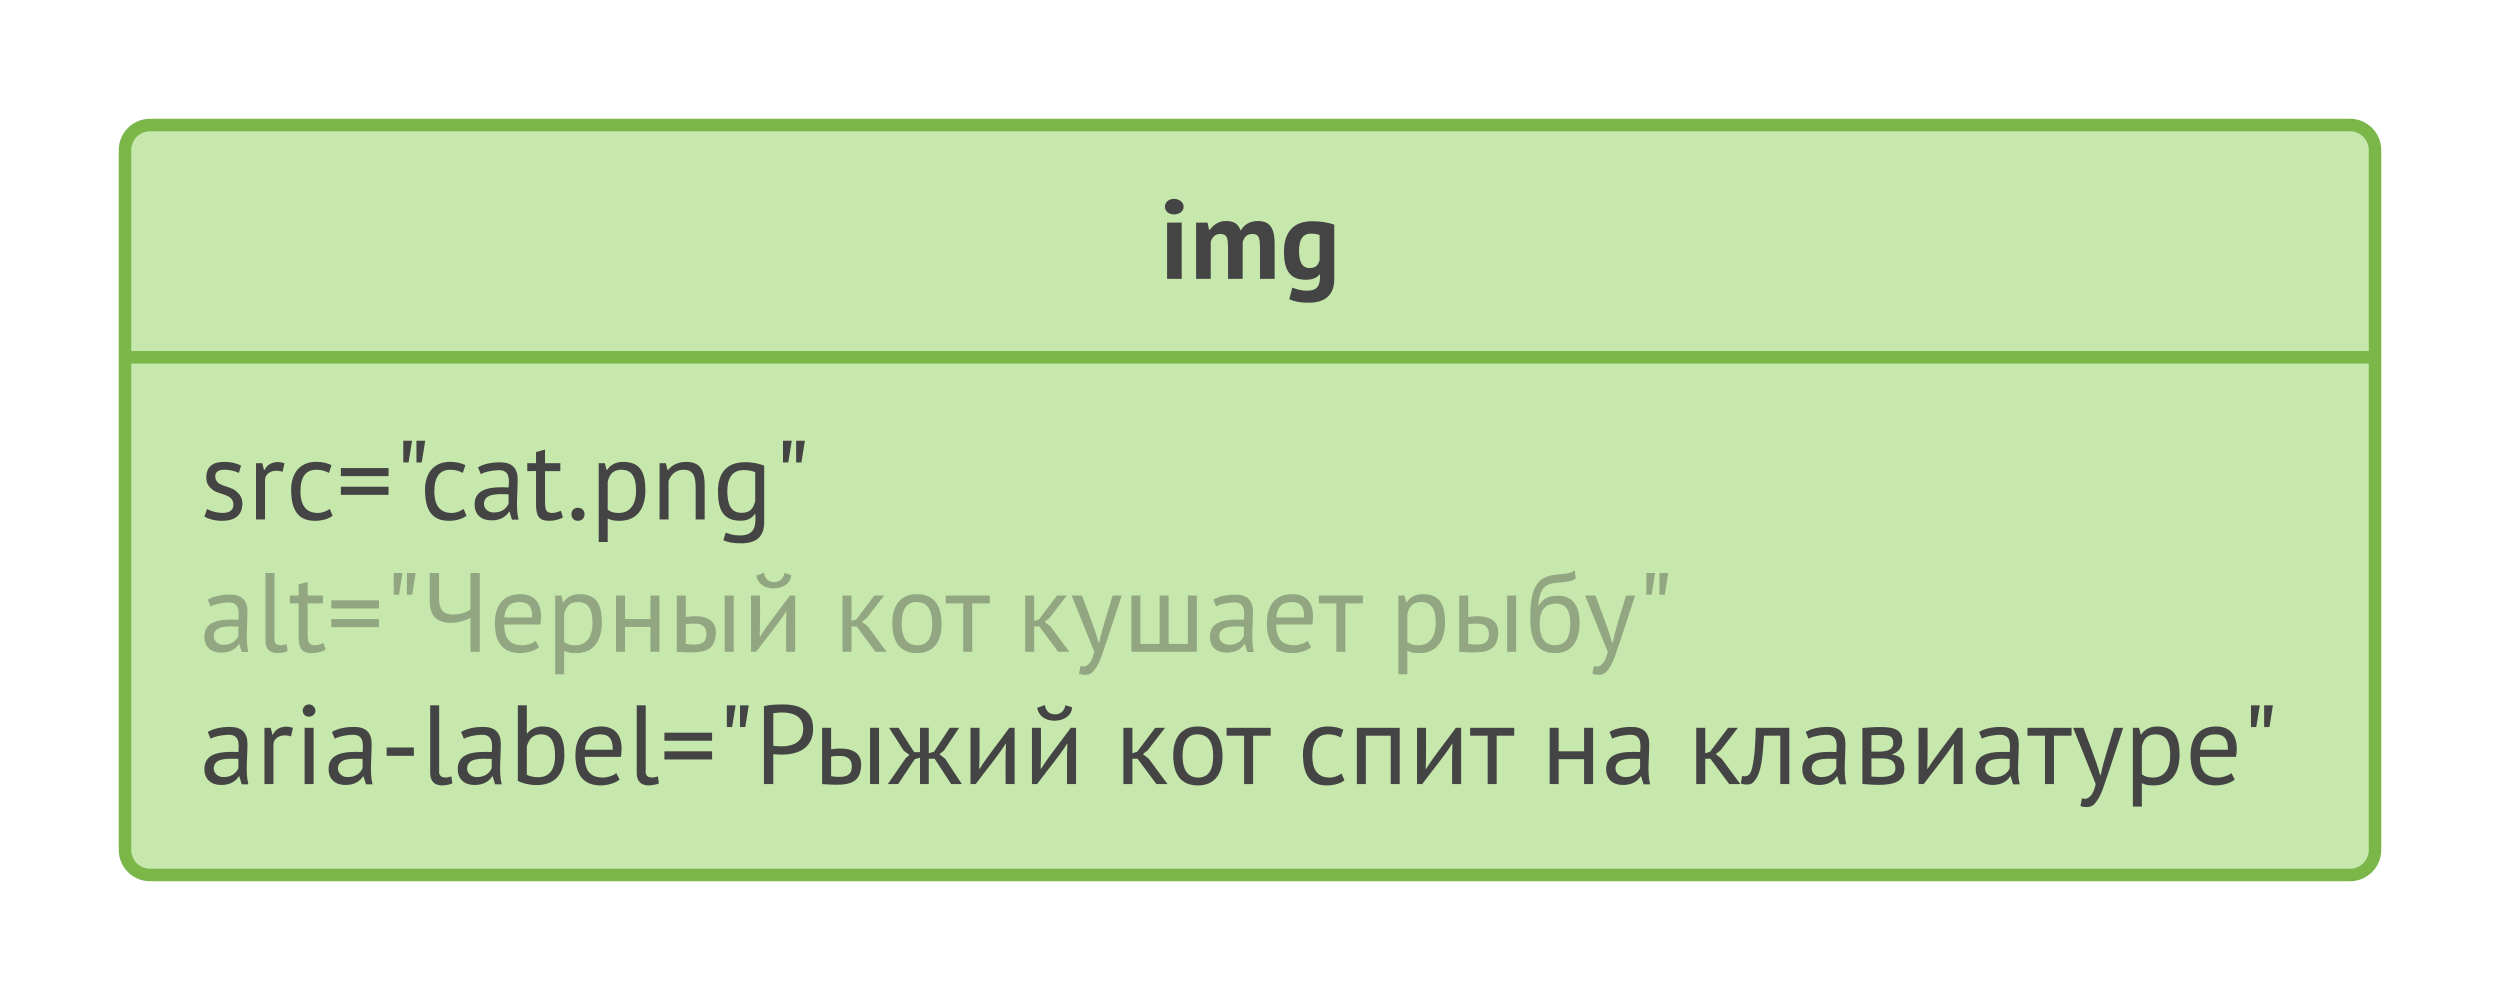 <svg xmlns="http://www.w3.org/2000/svg" xmlns:xlink="http://www.w3.org/1999/xlink" xmlns:lucid="lucid" width="400" height="160"><g transform="translate(-60 -40)" lucid:page-tab-id="PR~C69uSTVYC"><path d="M0 0h525.62v270.9H0z" fill="#fff"/><path d="M80 64c0-2.2 1.8-4 4-4h352c2.2 0 4 1.8 4 4v112c0 2.2-1.8 4-4 4H84c-2.2 0-4-1.8-4-4z" stroke="#7ab648" stroke-width="2" fill="#c7e8ac"/><path d="M80 97.17h360" stroke="#7ab648" stroke-width="2" fill="none"/><use xlink:href="#a" transform="matrix(1,0,0,1,88,68) translate(157.51 16.616)"/><use xlink:href="#b" transform="matrix(1,0,0,1,92,105.168) translate(0 17.948)"/><use xlink:href="#c" transform="matrix(1,0,0,1,92,105.168) translate(0 39.116)"/><use xlink:href="#d" transform="matrix(1,0,0,1,92,105.168) translate(101.412 39.116)"/><use xlink:href="#e" transform="matrix(1,0,0,1,92,105.168) translate(130.644 39.116)"/><use xlink:href="#f" transform="matrix(1,0,0,1,92,105.168) translate(190.35 39.116)"/><use xlink:href="#g" transform="matrix(1,0,0,1,92,105.168) translate(0 60.284)"/><use xlink:href="#h" transform="matrix(1,0,0,1,92,105.168) translate(146.358 60.284)"/><use xlink:href="#i" transform="matrix(1,0,0,1,92,105.168) translate(175.59 60.284)"/><use xlink:href="#j" transform="matrix(1,0,0,1,92,105.168) translate(214.56 60.284)"/><use xlink:href="#k" transform="matrix(1,0,0,1,92,105.168) translate(238.014 60.284)"/><defs><path fill="#444" d="M68-500h130V0H68v-500zm62-73c-46 0-81-26-81-68s35-70 81-70c45 0 85 29 85 70 0 42-40 68-85 68" id="l"/><path fill="#444" d="M557-399c-51 0-73 31-86 71V0H341v-272c-3-78 0-124-67-127-48-2-73 31-87 66V0H57v-500h101l15 66h4c32-41 75-82 150-80 72 1 105 28 126 85 29-48 73-83 146-85 130-3 157 84 156 214V0H625v-281c-3-70-2-118-68-118" id="m"/><path fill="#444" d="M283-512c75-1 146 12 197 30V0c1 145-82 211-224 212-78 1-132-10-176-31l27-103c36 13 74 27 129 27 98 0 121-48 117-144h-4C326-8 284 8 225 8 81 8 33-84 33-240c-1-172 82-272 250-272zM167-245c0 83 22 149 93 149 55 0 75-25 90-68v-225c-21-9-46-13-77-13-80 0-107 63-106 157" id="n"/><g id="a"><use transform="matrix(0.018,0,0,0.018,0,0)" xlink:href="#l"/><use transform="matrix(0.018,0,0,0.018,4.842,0)" xlink:href="#m"/><use transform="matrix(0.018,0,0,0.018,19.332,0)" xlink:href="#n"/></g><path fill="#444" d="M63-93c59 36 240 71 234-43-5-91-121-82-179-124-34-24-62-54-62-113 0-97 59-138 155-139 66-1 112 13 154 32l-19 66c-52-26-221-63-210 39 9 83 124 74 178 118 33 27 64 57 63 118-3 103-68 149-174 151C134 13 81-3 39-25" id="o"/><path fill="#444" d="M152-439c26-60 97-88 178-61l-17 77c-74-29-156 5-156 73V0H77v-500h56l15 61h4" id="p"/><path fill="#444" d="M281-58c46 1 86-17 111-36l26 61c-37 28-94 45-157 45C104 12 53-93 49-250c-5-188 108-294 299-254 22 5 42 12 60 21l-23 69c-29-16-66-28-111-28-95 0-142 64-142 192 0 110 39 189 149 192" id="q"/><path fill="#444" d="M40-457h424v72H40v-72zm0 166h424v72H40v-72" id="r"/><path fill="#444" d="M207-700h78l-31 193h-47v-193zm-117 0h78l-31 193H90v-193" id="s"/><path fill="#444" d="M422-354c0 120-19 253 8 356h-59l-21-70h-5C315-22 265 8 189 8 98 8 39-43 39-134c0-147 152-157 302-151 10-93 1-159-99-153-57 4-110 14-148 35l-25-60c48-30 118-45 194-45 108-1 159 51 159 154zM122-142c-2 47 40 81 89 80 67-1 109-32 130-79v-83c-95-3-214-10-219 82" id="t"/><path fill="#444" d="M200 12C109 10 89-39 89-138v-292H11v-70h78v-99l80-23v122h136v70H169v277c1 59 6 93 57 95 38 1 55-9 84-20l18 61c-35 17-77 30-128 29" id="u"/><path fill="#444" d="M106 12c-34 0-57-24-57-58 0-35 22-58 57-58s60 22 59 58c0 34-24 58-59 58" id="v"/><path fill="#444" d="M262 12c-51 0-69-5-105-20v208H77v-700h55l15 60h4c28-43 75-72 143-72 149 0 198 89 198 252 0 161-73 272-230 272zm147-273c-1-103-28-181-130-181-75 0-107 41-122 107v248c27 20 53 30 102 29 104-2 152-86 150-203" id="w"/><path fill="#444" d="M313-512c130 0 165 79 165 210V0h-80v-285c-2-94-16-155-105-157-72-1-118 46-136 100V0H77v-500h56l15 61h4c32-42 86-73 161-73" id="x"/><path fill="#444" d="M290-509c71-1 121 13 170 30V23c0 132-72 189-204 189-71 0-115-8-159-27l21-68c37 13 69 25 124 25 122 0 148-66 139-191h-4c-28 39-65 61-132 60C95 9 50-86 49-248c-1-166 78-261 241-261zM132-249c2 104 25 190 127 190 75 0 106-39 121-105v-256c-27-13-61-19-102-19-103 0-147 74-146 190" id="y"/><g id="b"><use transform="matrix(0.018,0,0,0.018,0,0)" xlink:href="#o"/><use transform="matrix(0.018,0,0,0.018,7.578,0)" xlink:href="#p"/><use transform="matrix(0.018,0,0,0.018,13.698,0)" xlink:href="#q"/><use transform="matrix(0.018,0,0,0.018,21.816,0)" xlink:href="#r"/><use transform="matrix(0.018,0,0,0.018,30.906,0)" xlink:href="#s"/><use transform="matrix(0.018,0,0,0.018,35.118,0)" xlink:href="#q"/><use transform="matrix(0.018,0,0,0.018,43.236,0)" xlink:href="#t"/><use transform="matrix(0.018,0,0,0.018,52.164,0)" xlink:href="#u"/><use transform="matrix(0.018,0,0,0.018,58.554,0)" xlink:href="#v"/><use transform="matrix(0.018,0,0,0.018,62.406,0)" xlink:href="#w"/><use transform="matrix(0.018,0,0,0.018,72.144,0)" xlink:href="#x"/><use transform="matrix(0.018,0,0,0.018,81.99,0)" xlink:href="#y"/><use transform="matrix(0.018,0,0,0.018,91.656,0)" xlink:href="#s"/></g><path fill="#444" fill-opacity=".4" d="M422-354c0 120-19 253 8 356h-59l-21-70h-5C315-22 265 8 189 8 98 8 39-43 39-134c0-147 152-157 302-151 10-93 1-159-99-153-57 4-110 14-148 35l-25-60c48-30 118-45 194-45 108-1 159 51 159 154zM122-142c-2 47 40 81 89 80 67-1 109-32 130-79v-83c-95-3-214-10-219 82" id="z"/><path fill="#444" fill-opacity=".4" d="M189 12C123 10 86-25 86-100v-600h80v577c-10 72 59 74 108 54l9 63c-18 10-66 18-94 18" id="A"/><path fill="#444" fill-opacity=".4" d="M200 12C109 10 89-39 89-138v-292H11v-70h78v-99l80-23v122h136v70H169v277c1 59 6 93 57 95 38 1 55-9 84-20l18 61c-35 17-77 30-128 29" id="B"/><path fill="#444" fill-opacity=".4" d="M40-457h424v72H40v-72zm0 166h424v72H40v-72" id="C"/><path fill="#444" fill-opacity=".4" d="M207-700h78l-31 193h-47v-193zm-117 0h78l-31 193H90v-193" id="D"/><path fill="#444" fill-opacity=".4" d="M265-257c-129 0-191-65-190-196v-247h83v232c0 91 41 137 124 137 62 0 121-18 155-46v-323h83V0h-83v-302c-41 21-104 45-172 45" id="E"/><path fill="#444" fill-opacity=".4" d="M293-58c43 0 98-19 119-40l30 58C404-9 338 12 270 12 112 10 51-92 49-250c-1-159 70-258 220-262 155-4 211 110 184 270H132c0 116 45 184 161 184zm88-247c1-92-30-137-111-137-89 0-129 46-137 137h248" id="F"/><path fill="#444" fill-opacity=".4" d="M262 12c-51 0-69-5-105-20v208H77v-700h55l15 60h4c28-43 75-72 143-72 149 0 198 89 198 252 0 161-73 272-230 272zm147-273c-1-103-28-181-130-181-75 0-107 41-122 107v248c27 20 53 30 102 29 104-2 152-86 150-203" id="G"/><path fill="#444" fill-opacity=".4" d="M383-221H157V0H77v-500h80v209h226v-209h80V0h-80v-221" id="H"/><path fill="#444" fill-opacity=".4" d="M231-250c-25 0-54 0-74 7v173c25 4 48 6 71 6 77 1 113-26 113-94 0-62-38-94-110-92zm193 83C419-35 351 5 210 6c-43 0-87-2-133-6v-500h80v191c135-22 272 2 267 142zm79-333h80V0h-80v-500" id="I"/><path fill="#444" fill-opacity=".4" d="M389 0c1-119-3-244 3-358h-3C308-231 211-120 123 0H77v-500h80c-1 121 3 248-3 364h4c81-128 177-242 264-364h47V0h-80zm45-682c-4 132-227 159-290 56-10-15-17-32-20-52l68-24c10 53 38 82 91 82 51 0 82-31 91-81" id="J"/><g id="c"><use transform="matrix(0.018,0,0,0.018,0,0)" xlink:href="#z"/><use transform="matrix(0.018,0,0,0.018,8.928,0)" xlink:href="#A"/><use transform="matrix(0.018,0,0,0.018,14.184,0)" xlink:href="#B"/><use transform="matrix(0.018,0,0,0.018,20.286,0)" xlink:href="#C"/><use transform="matrix(0.018,0,0,0.018,29.376,0)" xlink:href="#D"/><use transform="matrix(0.018,0,0,0.018,35.406,0)" xlink:href="#E"/><use transform="matrix(0.018,0,0,0.018,46.296,0)" xlink:href="#F"/><use transform="matrix(0.018,0,0,0.018,55.44,0)" xlink:href="#G"/><use transform="matrix(0.018,0,0,0.018,65.178,0)" xlink:href="#H"/><use transform="matrix(0.018,0,0,0.018,74.898,0)" xlink:href="#I"/><use transform="matrix(0.018,0,0,0.018,86.778,0)" xlink:href="#J"/></g><path fill="#444" fill-opacity=".4" d="M203-225h-46V0H77v-500h80v226l43-14 160-212h87L292-299l-42 33 52 40L469 0h-99" id="K"/><path fill="#444" fill-opacity=".4" d="M268 12C112 12 51-93 49-250c-1-158 69-262 219-262 156 0 217 105 219 262 1 158-69 262-219 262zm136-262c0-105-32-190-136-192-91-2-136 63-136 192 0 105 33 189 136 192 91 2 136-63 136-192" id="L"/><path fill="#444" fill-opacity=".4" d="M395-430H239V0h-80v-430H3v-70h392v70" id="M"/><g id="d"><use transform="matrix(0.018,0,0,0.018,0,0)" xlink:href="#K"/><use transform="matrix(0.018,0,0,0.018,8.478,0)" xlink:href="#L"/><use transform="matrix(0.018,0,0,0.018,17.838,0)" xlink:href="#M"/></g><path fill="#444" fill-opacity=".4" d="M104-500c49 140 107 271 148 420h5c31-148 79-280 119-420h81C396-319 339-134 276 44c-20 55-46 106-82 140-28 26-82 25-117 11l14-69c34 12 54 2 79-24 17-20 32-54 43-102L12-500h92" id="N"/><path fill="#444" fill-opacity=".4" d="M77 0v-500h80v430h171v-430h80v430h171v-430h80V0H77" id="O"/><path fill="#444" fill-opacity=".4" d="M422-354c0 120-19 253 8 356h-59l-21-70h-5C315-22 265 8 189 8 98 8 39-43 39-134c0-147 152-157 302-151 10-93 1-159-99-153-57 4-110 14-148 35l-25-60c48-30 118-45 194-45 108-1 159 51 159 154zM122-142c-2 47 40 81 89 80 67-1 109-32 130-79v-83c-95-3-214-10-219 82" id="P"/><g id="e"><use transform="matrix(0.018,0,0,0.018,0,0)" xlink:href="#K"/><use transform="matrix(0.018,0,0,0.018,8.604,0)" xlink:href="#N"/><use transform="matrix(0.018,0,0,0.018,16.992,0)" xlink:href="#O"/><use transform="matrix(0.018,0,0,0.018,30.24,0)" xlink:href="#P"/><use transform="matrix(0.018,0,0,0.018,39.168,0)" xlink:href="#F"/><use transform="matrix(0.018,0,0,0.018,48.312,0)" xlink:href="#M"/></g><path fill="#444" fill-opacity=".4" d="M269 12C99 12 49-112 49-303c0-196 27-346 191-377 69-13 164-7 204-45l9 72c-60 57-216 15-277 77-37 37-50 89-56 165h3c41-59 81-87 173-87 133 0 191 94 191 237 0 164-67 273-218 273zm135-266c0-96-28-172-122-174-109-2-150 69-150 179 0 104 34 191 136 191 104 0 136-81 136-196" id="Q"/><g id="f"><use transform="matrix(0.018,0,0,0.018,0,0)" xlink:href="#G"/><use transform="matrix(0.018,0,0,0.018,9.738,0)" xlink:href="#I"/><use transform="matrix(0.018,0,0,0.018,21.618,0)" xlink:href="#Q"/><use transform="matrix(0.018,0,0,0.018,31.05,0)" xlink:href="#N"/><use transform="matrix(0.018,0,0,0.018,39.438,0)" xlink:href="#D"/></g><path fill="#444" d="M94-500h80V0H94v-500zm38-99c-31 0-55-23-55-53s24-56 55-56 58 26 58 56-28 53-58 53" id="R"/><path fill="#444" d="M59-325h242v74H59v-74" id="S"/><path fill="#444" d="M189 12C123 10 86-25 86-100v-600h80v577c-10 72 59 74 108 54l9 63c-18 10-66 18-94 18" id="T"/><path fill="#444" d="M247 9C183 10 114-8 77-29v-671h80v249h4c28-36 76-61 136-61 144 0 194 97 194 254C491-91 407 8 247 9zm161-268c-2-100-27-183-125-183-74 0-109 46-126 107v252c24 14 63 22 102 22 105 0 151-78 149-198" id="U"/><path fill="#444" d="M293-58c43 0 98-19 119-40l30 58C404-9 338 12 270 12 112 10 51-92 49-250c-1-159 70-258 220-262 155-4 211 110 184 270H132c0 116 45 184 161 184zm88-247c1-92-30-137-111-137-89 0-129 46-137 137h248" id="V"/><path fill="#444" d="M522-493c0 190-158 248-354 227V0H85v-693c48-12 110-15 169-15 155 0 268 57 268 215zm-88 0c0-134-136-157-266-137v290c139 17 266-9 266-153" id="W"/><path fill="#444" d="M231-250c-25 0-54 0-74 7v173c25 4 48 6 71 6 77 1 113-26 113-94 0-62-38-94-110-92zm193 83C419-35 351 5 210 6c-43 0-87-2-133-6v-500h80v191c135-22 272 2 267 142zm79-333h80V0h-80v-500" id="X"/><path fill="#444" d="M240-221L93 0H1l158-229 34-30-51-38L12-500h85l138 216h52v-216h78v226l47-14 139-212h84L499-297l-39 32 51 40L659 0h-95L417-225h-52V0h-78v-235" id="Y"/><path fill="#444" d="M389 0c1-119-3-244 3-358h-3C308-231 211-120 123 0H77v-500h80c-1 121 3 248-3 364h4c81-128 177-242 264-364h47V0h-80" id="Z"/><path fill="#444" d="M389 0c1-119-3-244 3-358h-3C308-231 211-120 123 0H77v-500h80c-1 121 3 248-3 364h4c81-128 177-242 264-364h47V0h-80zm45-682c-4 132-227 159-290 56-10-15-17-32-20-52l68-24c10 53 38 82 91 82 51 0 82-31 91-81" id="aa"/><g id="g"><use transform="matrix(0.018,0,0,0.018,0,0)" xlink:href="#t"/><use transform="matrix(0.018,0,0,0.018,8.928,0)" xlink:href="#p"/><use transform="matrix(0.018,0,0,0.018,15.048,0)" xlink:href="#R"/><use transform="matrix(0.018,0,0,0.018,19.872,0)" xlink:href="#t"/><use transform="matrix(0.018,0,0,0.018,28.8,0)" xlink:href="#S"/><use transform="matrix(0.018,0,0,0.018,35.28,0)" xlink:href="#T"/><use transform="matrix(0.018,0,0,0.018,40.536,0)" xlink:href="#t"/><use transform="matrix(0.018,0,0,0.018,49.464,0)" xlink:href="#U"/><use transform="matrix(0.018,0,0,0.018,59.184,0)" xlink:href="#V"/><use transform="matrix(0.018,0,0,0.018,68.328,0)" xlink:href="#T"/><use transform="matrix(0.018,0,0,0.018,73.584,0)" xlink:href="#r"/><use transform="matrix(0.018,0,0,0.018,82.674,0)" xlink:href="#s"/><use transform="matrix(0.018,0,0,0.018,88.704,0)" xlink:href="#W"/><use transform="matrix(0.018,0,0,0.018,98.154,0)" xlink:href="#X"/><use transform="matrix(0.018,0,0,0.018,110.034,0)" xlink:href="#Y"/><use transform="matrix(0.018,0,0,0.018,121.896,0)" xlink:href="#Z"/><use transform="matrix(0.018,0,0,0.018,131.724,0)" xlink:href="#aa"/></g><path fill="#444" d="M203-225h-46V0H77v-500h80v226l43-14 160-212h87L292-299l-42 33 52 40L469 0h-99" id="ab"/><path fill="#444" d="M268 12C112 12 51-93 49-250c-1-158 69-262 219-262 156 0 217 105 219 262 1 158-69 262-219 262zm136-262c0-105-32-190-136-192-91-2-136 63-136 192 0 105 33 189 136 192 91 2 136-63 136-192" id="ac"/><path fill="#444" d="M395-430H239V0h-80v-430H3v-70h392v70" id="ad"/><g id="h"><use transform="matrix(0.018,0,0,0.018,0,0)" xlink:href="#ab"/><use transform="matrix(0.018,0,0,0.018,8.478,0)" xlink:href="#ac"/><use transform="matrix(0.018,0,0,0.018,17.838,0)" xlink:href="#ad"/></g><path fill="#444" d="M281-58c46 1 86-17 111-36l26 61c-37 28-94 45-157 45C104 12 53-93 49-250c-5-188 108-294 299-254 22 5 42 12 60 21l-23 69c-29-16-66-28-111-28-95 0-142 64-142 192 0 110 39 189 149 192" id="ae"/><path fill="#444" d="M378-430H157V0H77v-500h381V0h-80v-430" id="af"/><g id="i"><use transform="matrix(0.018,0,0,0.018,0,0)" xlink:href="#ae"/><use transform="matrix(0.018,0,0,0.018,8.118,0)" xlink:href="#af"/><use transform="matrix(0.018,0,0,0.018,17.748,0)" xlink:href="#Z"/><use transform="matrix(0.018,0,0,0.018,27.576,0)" xlink:href="#ad"/></g><path fill="#444" d="M383-221H157V0H77v-500h80v209h226v-209h80V0h-80v-221" id="ag"/><path fill="#444" d="M422-354c0 120-19 253 8 356h-59l-21-70h-5C315-22 265 8 189 8 98 8 39-43 39-134c0-147 152-157 302-151 10-93 1-159-99-153-57 4-110 14-148 35l-25-60c48-30 118-45 194-45 108-1 159 51 159 154zM122-142c-2 47 40 81 89 80 67-1 109-32 130-79v-83c-95-3-214-10-219 82" id="ah"/><g id="j"><use transform="matrix(0.018,0,0,0.018,0,0)" xlink:href="#ag"/><use transform="matrix(0.018,0,0,0.018,9.72,0)" xlink:href="#ah"/></g><path fill="#444" d="M346-430H201c-12 154-13 330-95 414C82 10 30 8-5-5L7-72c59 14 77-23 90-78 23-100 27-207 31-350h298V0h-80v-430" id="ai"/><path fill="#444" d="M226 7C171 7 126 3 77-1v-498c58-3 101-9 169-8 114 1 185 24 185 123 0 58-35 103-88 118v4c71 13 107 45 107 121C450-22 357 6 226 7zm144-154c-4-62-47-82-125-81h-88v161c91 6 219 17 213-80zM243-437c-37 0-55 1-86 3v145c93 3 194 6 194-77 0-63-37-69-108-71" id="aj"/><path fill="#444" d="M104-500c49 140 107 271 148 420h5c31-148 79-280 119-420h81C396-319 339-134 276 44c-20 55-46 106-82 140-28 26-82 25-117 11l14-69c34 12 54 2 79-24 17-20 32-54 43-102L12-500h92" id="ak"/><path fill="#444" d="M262 12c-51 0-69-5-105-20v208H77v-700h55l15 60h4c28-43 75-72 143-72 149 0 198 89 198 252 0 161-73 272-230 272zm147-273c-1-103-28-181-130-181-75 0-107 41-122 107v248c27 20 53 30 102 29 104-2 152-86 150-203" id="al"/><path fill="#444" d="M293-58c43 0 98-19 119-40l30 58C404-9 338 12 270 12 112 10 51-92 49-250c-1-159 70-258 220-262 155-4 211 110 184 270H132c0 116 45 184 161 184zm88-247c1-92-30-137-111-137-89 0-129 46-137 137h248" id="am"/><g id="k"><use transform="matrix(0.018,0,0,0.018,0,0)" xlink:href="#ab"/><use transform="matrix(0.018,0,0,0.018,8.604,0)" xlink:href="#ai"/><use transform="matrix(0.018,0,0,0.018,17.658,0)" xlink:href="#ah"/><use transform="matrix(0.018,0,0,0.018,26.586,0)" xlink:href="#aj"/><use transform="matrix(0.018,0,0,0.018,35.568,0)" xlink:href="#Z"/><use transform="matrix(0.018,0,0,0.018,45.396,0)" xlink:href="#ah"/><use transform="matrix(0.018,0,0,0.018,54.324,0)" xlink:href="#ad"/><use transform="matrix(0.018,0,0,0.018,61.47,0)" xlink:href="#ak"/><use transform="matrix(0.018,0,0,0.018,69.858,0)" xlink:href="#al"/><use transform="matrix(0.018,0,0,0.018,79.596,0)" xlink:href="#am"/><use transform="matrix(0.018,0,0,0.018,88.524,0)" xlink:href="#s"/></g></defs></g></svg>